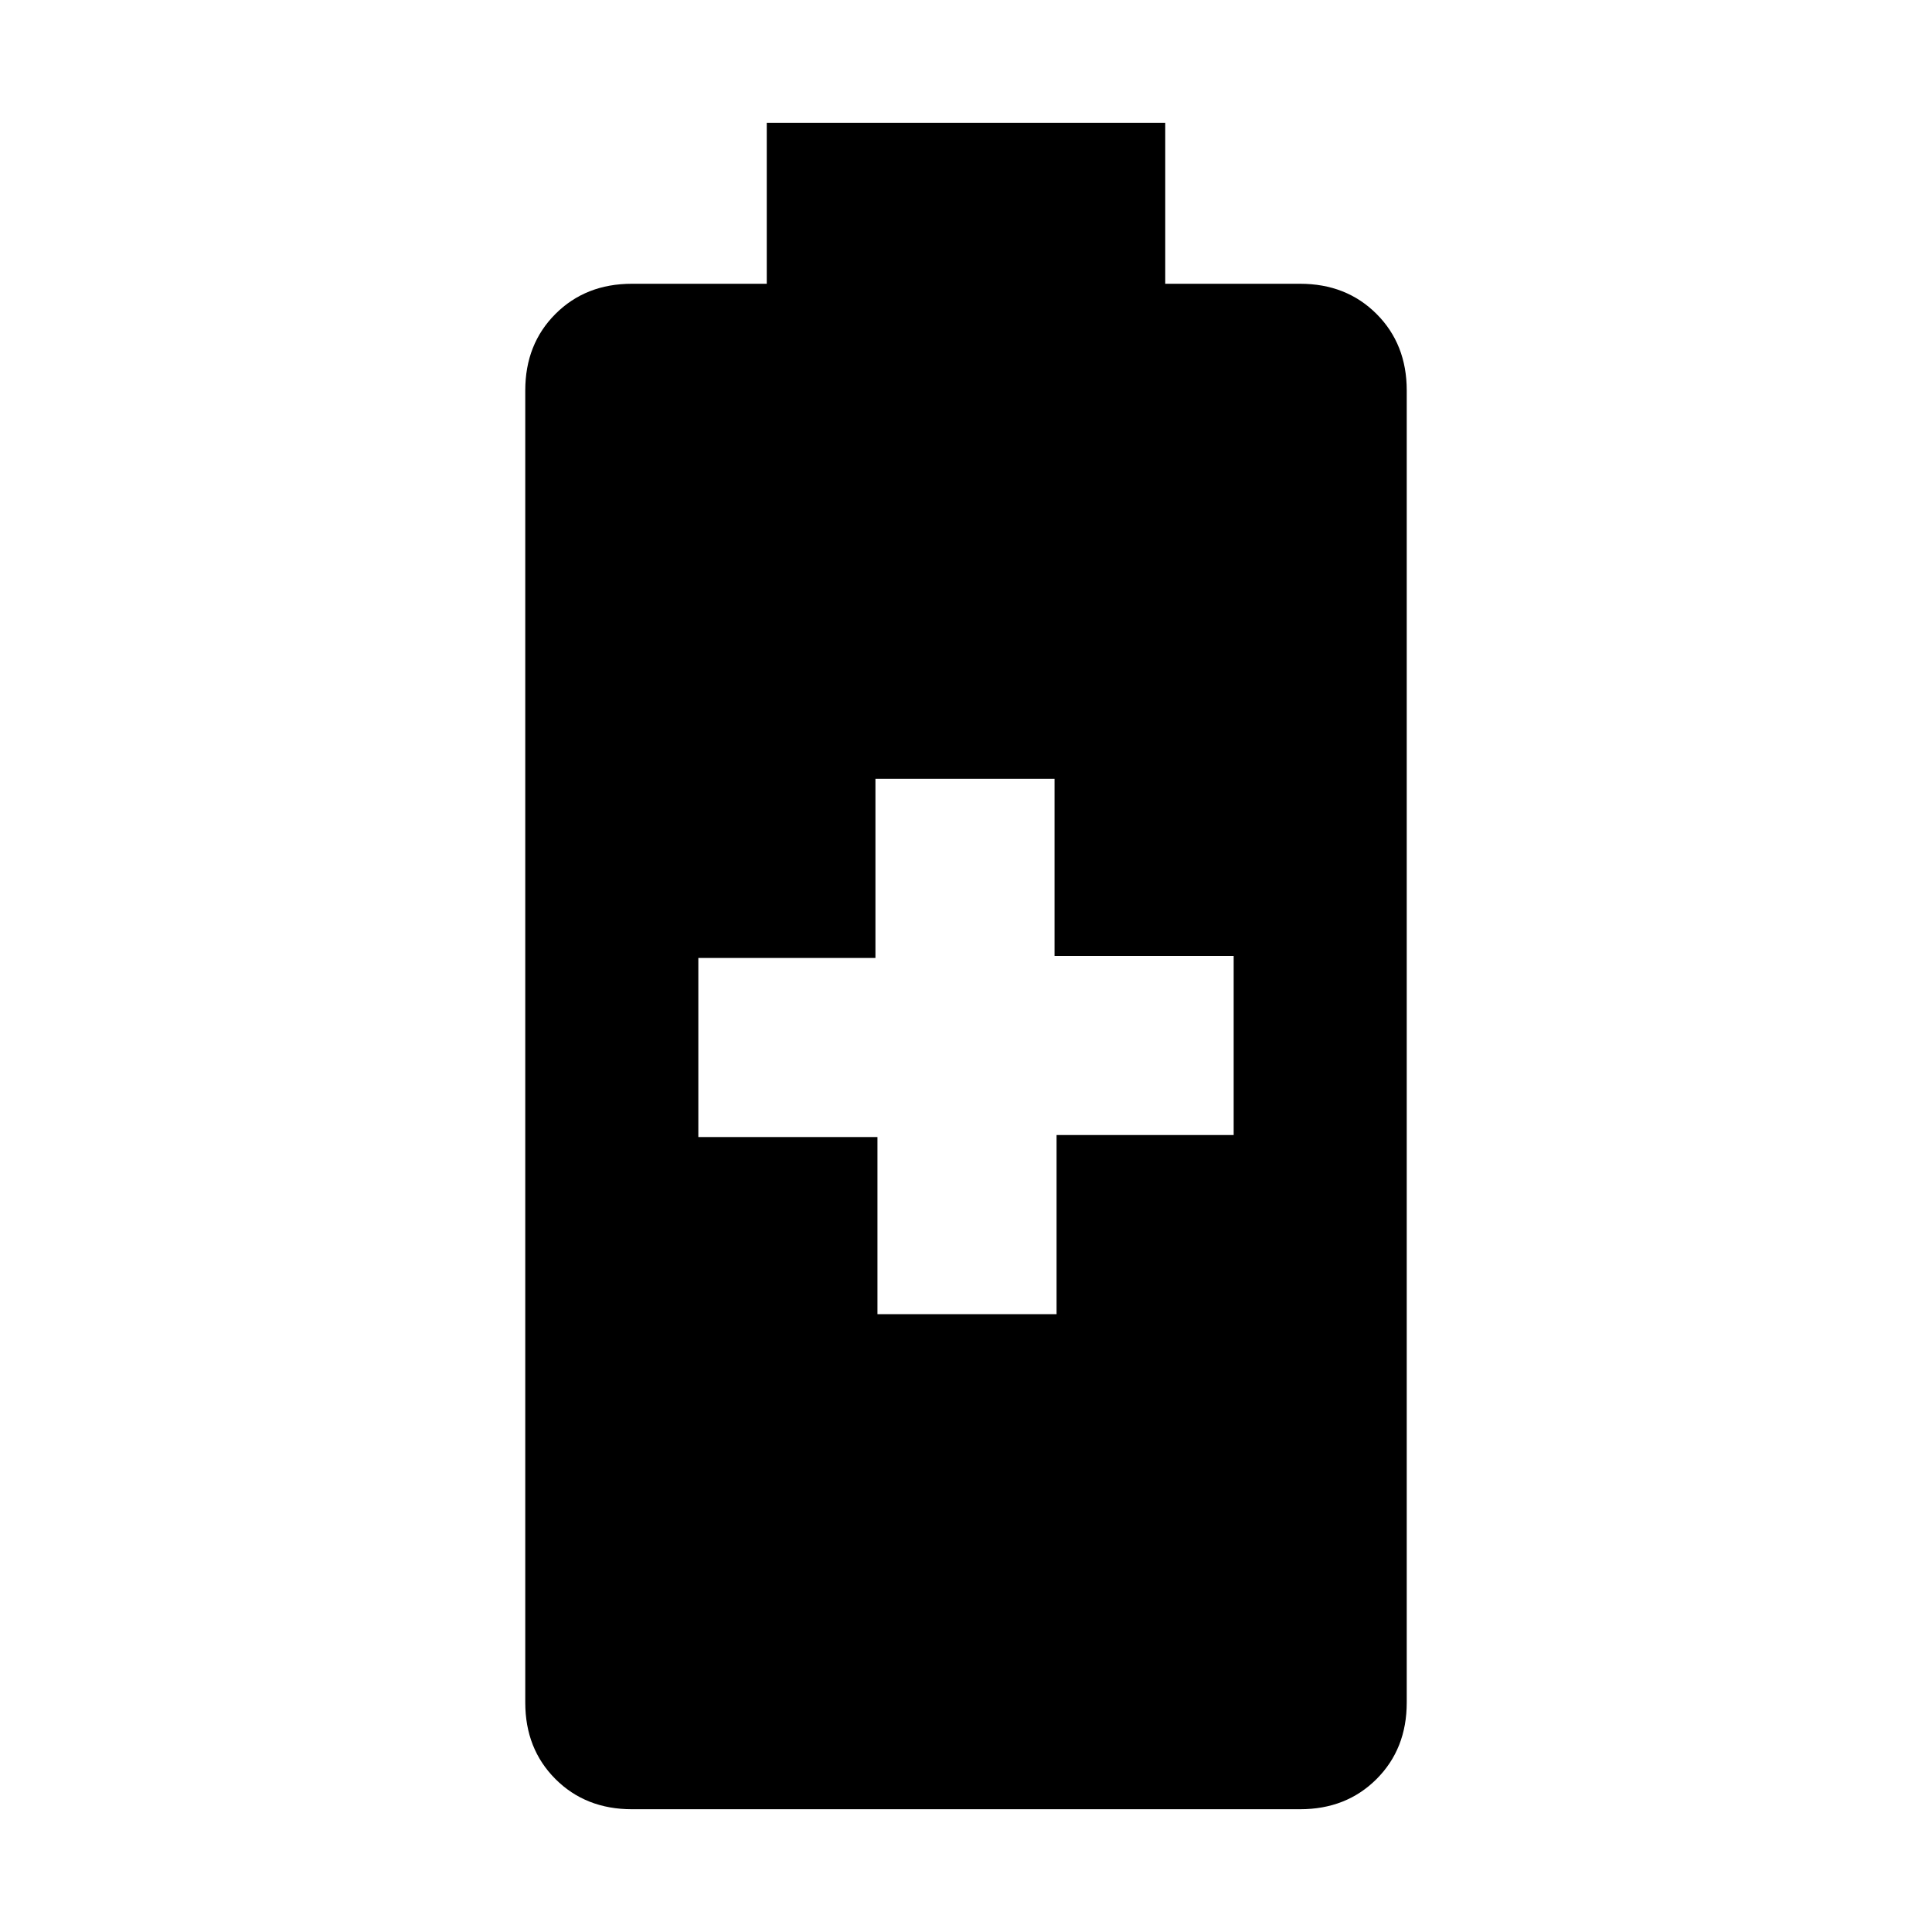 <svg xmlns="http://www.w3.org/2000/svg" height="24" width="24"><path d="M7.85 22.475Q7.275 22.475 6.9 22.1Q6.525 21.725 6.525 21.15V4.85Q6.525 4.275 6.9 3.9Q7.275 3.525 7.85 3.525H9.525V1.525H14.475V3.525H16.15Q16.725 3.525 17.1 3.9Q17.475 4.275 17.475 4.85V21.15Q17.475 21.725 17.1 22.1Q16.725 22.475 16.15 22.475ZM10.9 16.325H13.125V14.1H15.325V11.875H13.1V9.675H10.875V11.9H8.675V14.125H10.9Z"/></svg>